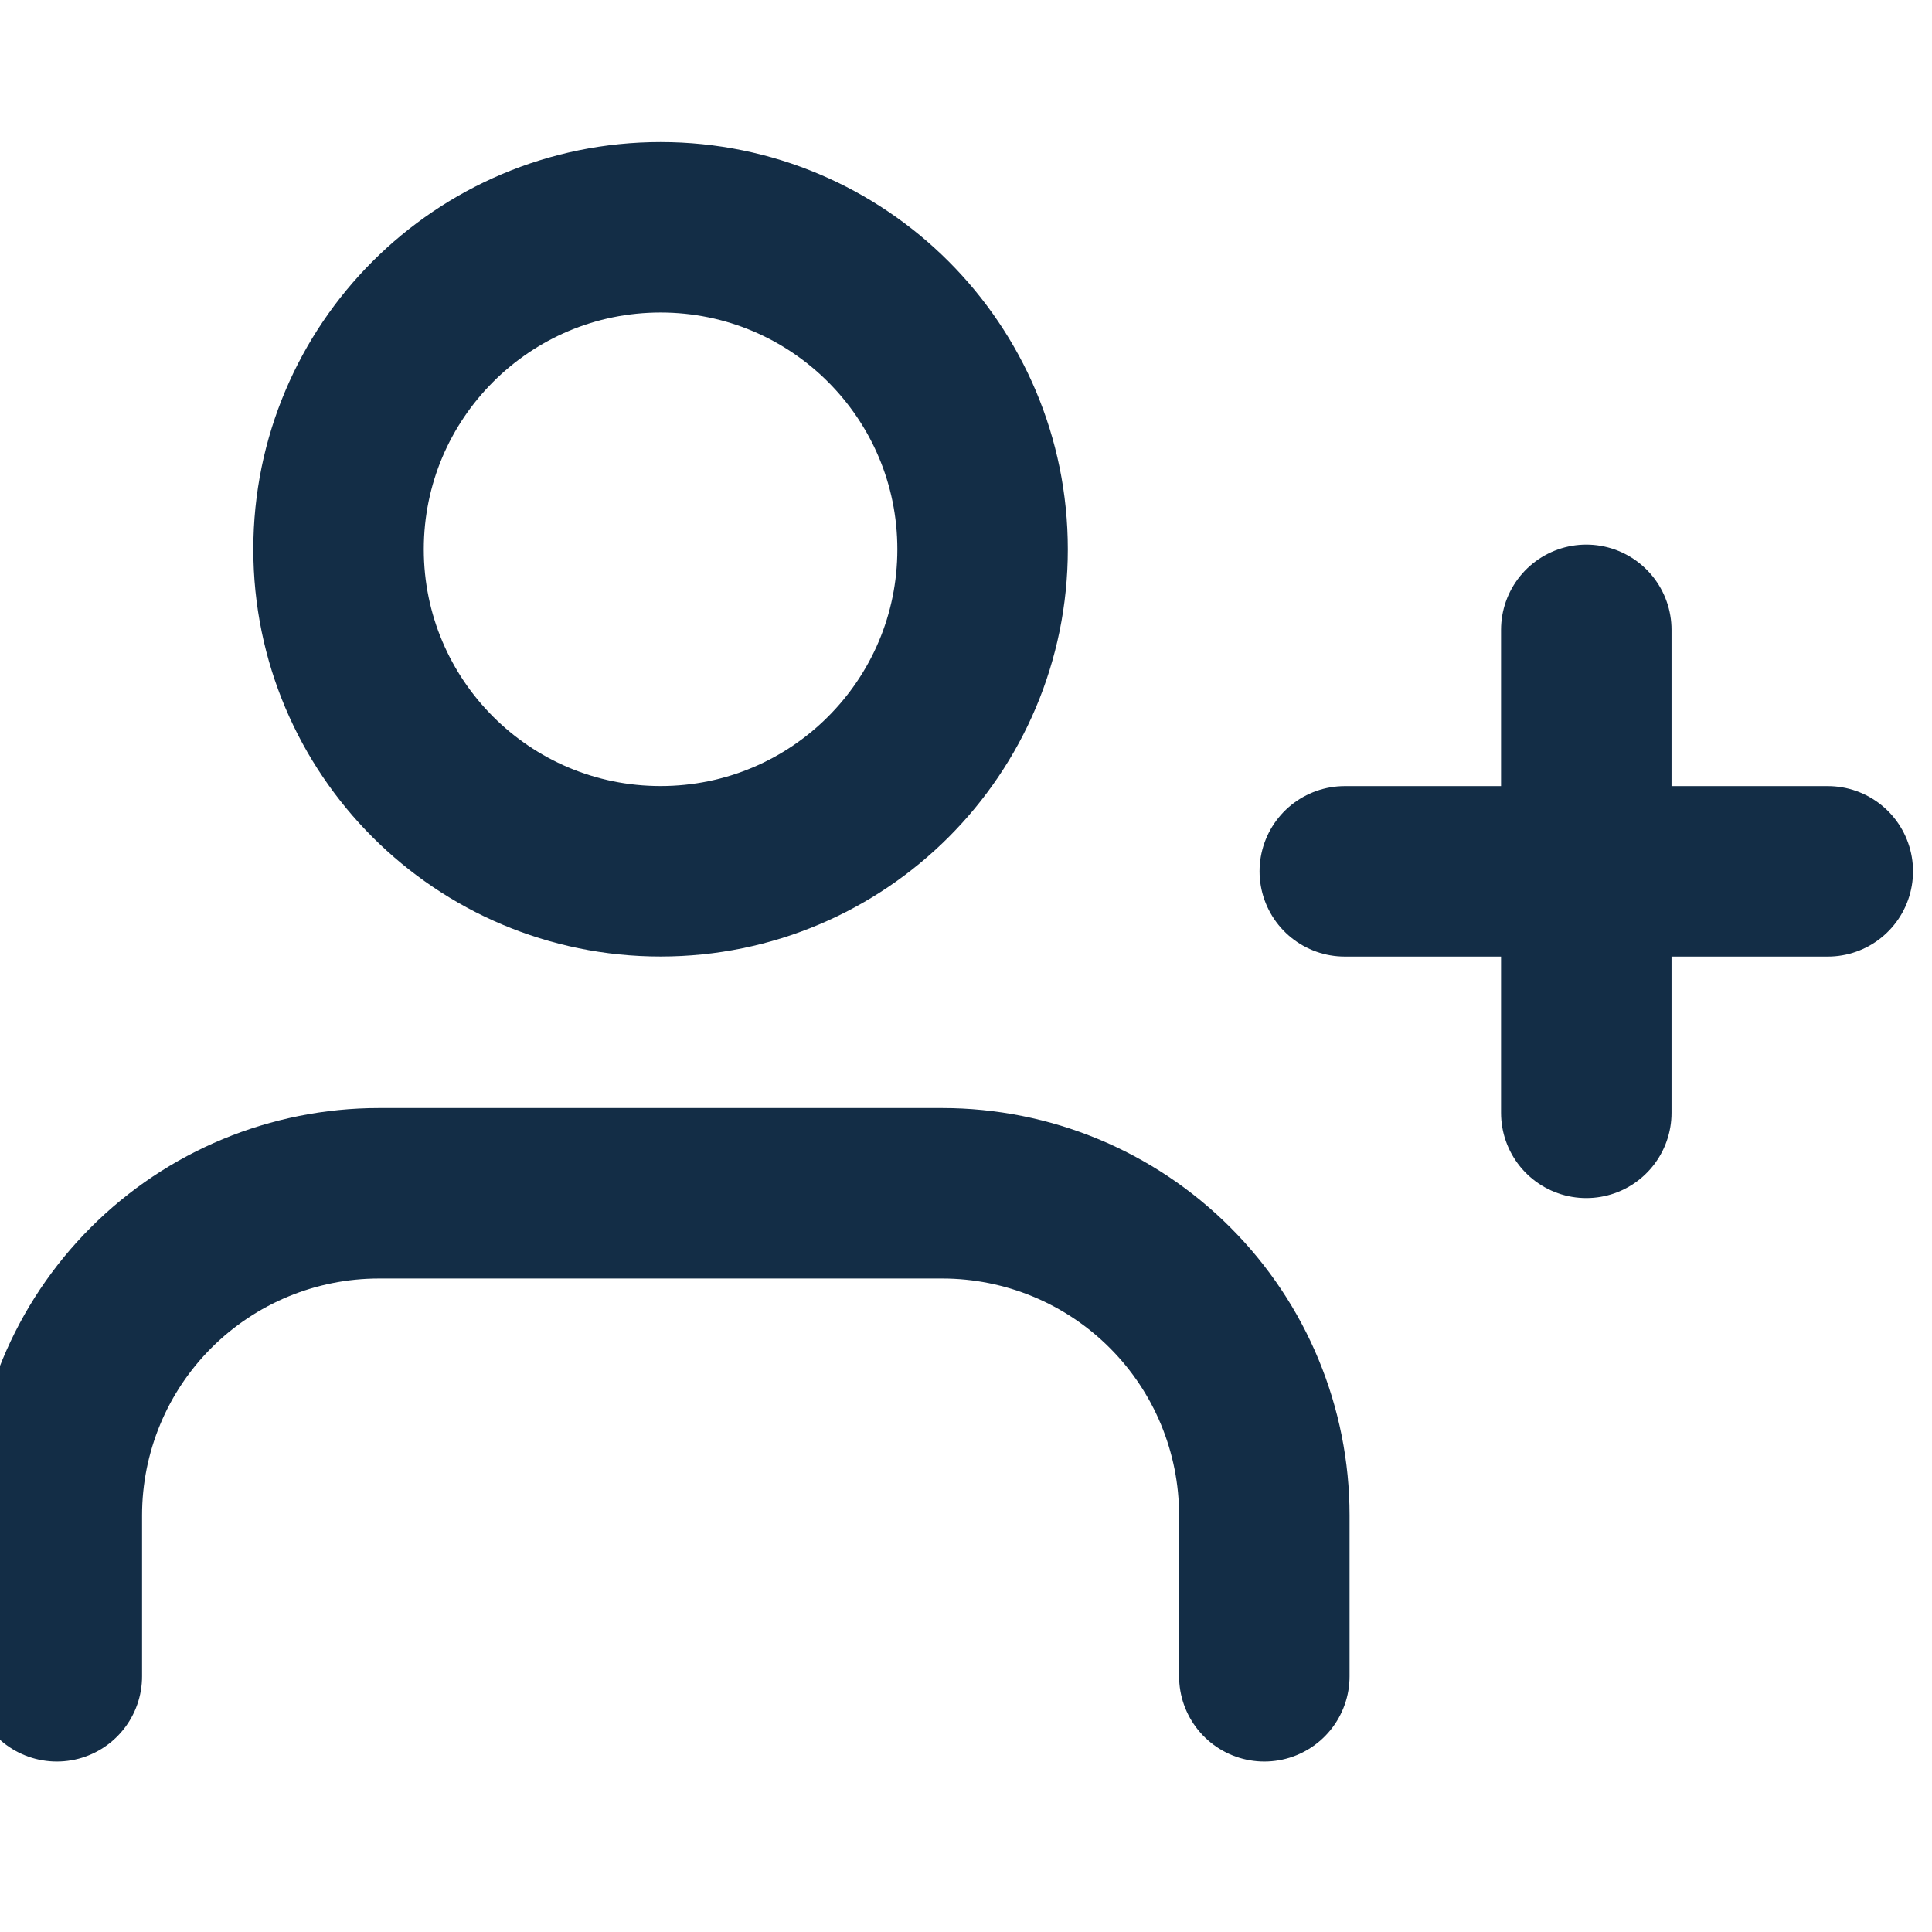 <svg width="34" height="34" viewBox="0 0 34 34" fill="none" xmlns="http://www.w3.org/2000/svg">
<g clip-path="url(#clip0_1013_1339)">
<path d="M22.25 29.5V26.667C22.25 25.164 21.653 23.722 20.59 22.66C19.528 21.597 18.086 21 16.583 21H6.667C5.164 21 3.722 21.597 2.66 22.66C1.597 23.722 1 25.164 1 26.667V29.5" stroke="#132D46" stroke-width="3" stroke-linecap="round" stroke-linejoin="round"/>
<path d="M11.625 15.333C14.755 15.333 17.292 12.796 17.292 9.667C17.292 6.537 14.755 4 11.625 4C8.496 4 5.958 6.537 5.958 9.667C5.958 12.796 8.496 15.333 11.625 15.333Z" stroke="#132D46" stroke-width="3" stroke-linecap="round" stroke-linejoin="round"/>
<path d="M27.916 11.084V19.584" stroke="#132D46" stroke-width="3" stroke-linecap="round" stroke-linejoin="round"/>
<path d="M32.166 15.334H23.666" stroke="#132D46" stroke-width="3" stroke-linecap="round" stroke-linejoin="round"/>
</g>
<defs>
<clipPath id="clip0_1013_1339">
<rect width="34" height="34" fill="white"/>
</clipPath>
</defs>
</svg>
